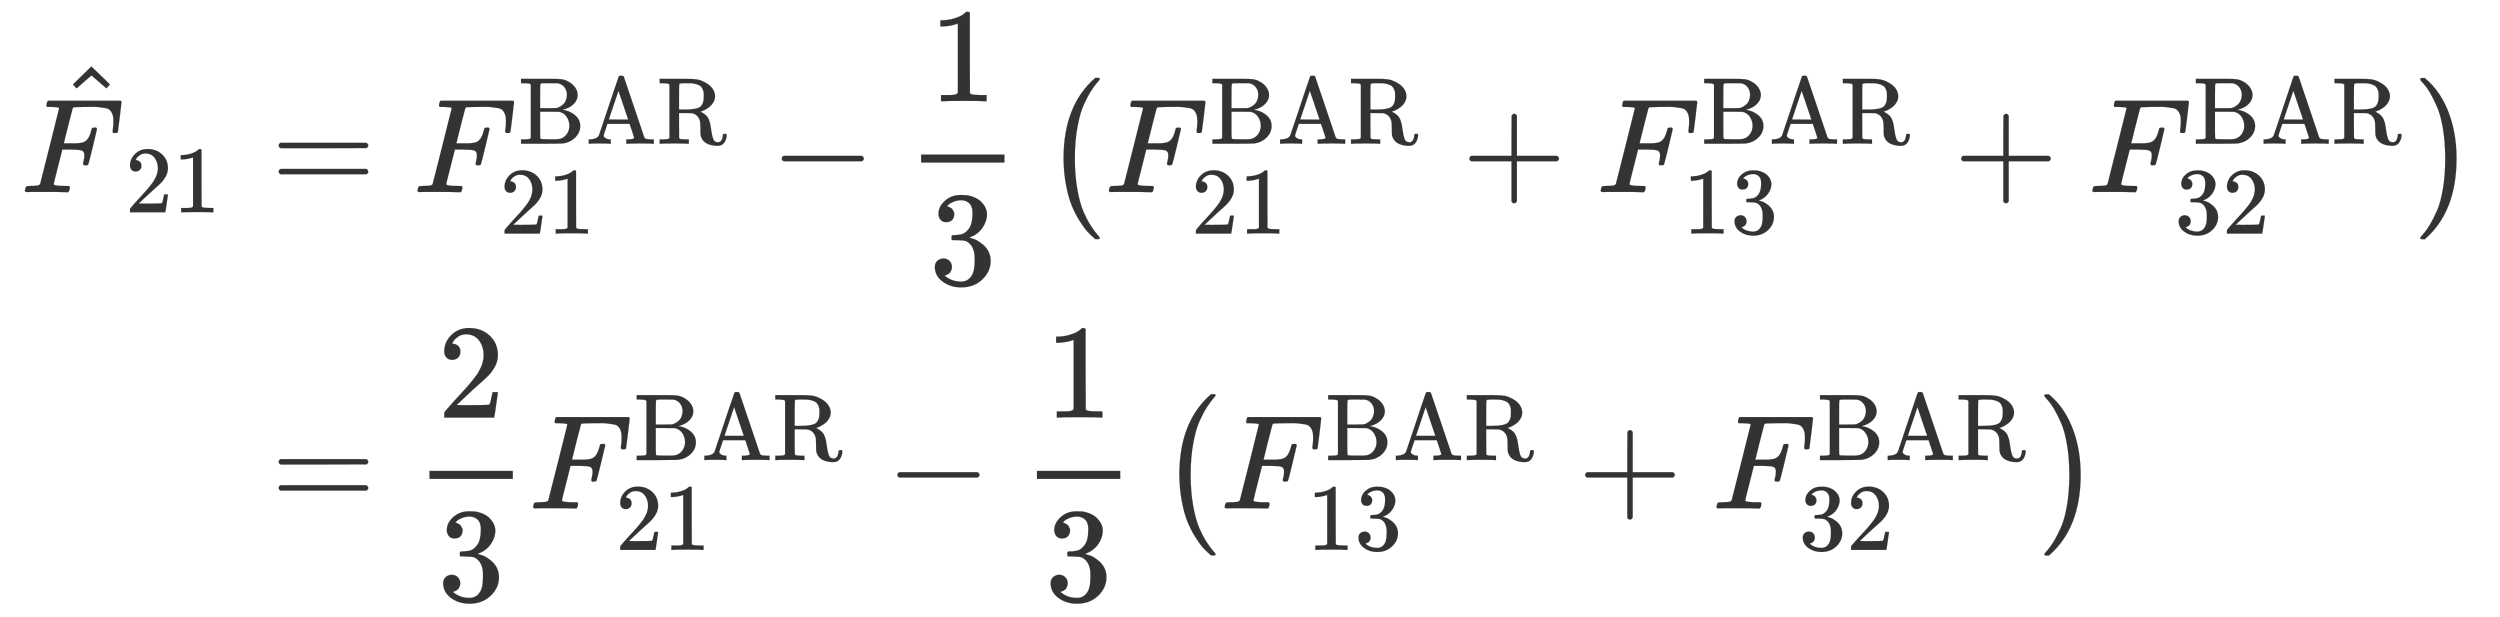 <svg xmlns="http://www.w3.org/2000/svg" role="img" aria-hidden="true" style="margin-bottom: -0.23ex;vertical-align: -4.53ex;font-size: 11pt;font-family: 'Microsoft Sans Serif';color: #333333;" viewBox="0 -2537 18588.9 4591.2" focusable="false" width="43.174ex" height="10.663ex" xmlns:xlink="http://www.w3.org/1999/xlink"><defs id="MathJax_SVG_glyphs"><path id="MJMATHI-46" stroke-width="1" d="M 48 1 Q 31 1 31 11 Q 31 13 34 25 Q 38 41 42 43 T 65 46 Q 92 46 125 49 Q 139 52 144 61 Q 146 66 215 342 T 285 622 Q 285 629 281 629 Q 273 632 228 634 H 197 Q 191 640 191 642 T 193 659 Q 197 676 203 680 H 742 Q 749 676 749 669 Q 749 664 736 557 T 722 447 Q 720 440 702 440 H 690 Q 683 445 683 453 Q 683 454 686 477 T 689 530 Q 689 560 682 579 T 663 610 T 626 626 T 575 633 T 503 634 H 480 Q 398 633 393 631 Q 388 629 386 623 Q 385 622 352 492 L 320 363 H 375 Q 378 363 398 363 T 426 364 T 448 367 T 472 374 T 489 386 Q 502 398 511 419 T 524 457 T 529 475 Q 532 480 548 480 H 560 Q 567 475 567 470 Q 567 467 536 339 T 502 207 Q 500 200 482 200 H 470 Q 463 206 463 212 Q 463 215 468 234 T 473 274 Q 473 303 453 310 T 364 317 H 309 L 277 190 Q 245 66 245 60 Q 245 46 334 46 H 359 Q 365 40 365 39 T 363 19 Q 359 6 353 0 H 336 Q 295 2 185 2 Q 120 2 86 2 T 48 1 Z" /><path id="MJMAIN-5E" stroke-width="1" d="M 112 560 L 249 694 L 257 686 Q 387 562 387 560 L 361 531 Q 359 532 303 581 L 250 627 L 195 580 Q 182 569 169 557 T 148 538 L 140 532 Q 138 530 125 546 L 112 560 Z" /><path id="MJMAIN-32" stroke-width="1" d="M 109 429 Q 82 429 66 447 T 50 491 Q 50 562 103 614 T 235 666 Q 326 666 387 610 T 449 465 Q 449 422 429 383 T 381 315 T 301 241 Q 265 210 201 149 L 142 93 L 218 92 Q 375 92 385 97 Q 392 99 409 186 V 189 H 449 V 186 Q 448 183 436 95 T 421 3 V 0 H 50 V 19 V 31 Q 50 38 56 46 T 86 81 Q 115 113 136 137 Q 145 147 170 174 T 204 211 T 233 244 T 261 278 T 284 308 T 305 340 T 320 369 T 333 401 T 340 431 T 343 464 Q 343 527 309 573 T 212 619 Q 179 619 154 602 T 119 569 T 109 550 Q 109 549 114 549 Q 132 549 151 535 T 170 489 Q 170 464 154 447 T 109 429 Z" /><path id="MJMAIN-31" stroke-width="1" d="M 213 578 L 200 573 Q 186 568 160 563 T 102 556 H 83 V 602 H 102 Q 149 604 189 617 T 245 641 T 273 663 Q 275 666 285 666 Q 294 666 302 660 V 361 L 303 61 Q 310 54 315 52 T 339 48 T 401 46 H 427 V 0 H 416 Q 395 3 257 3 Q 121 3 100 0 H 88 V 46 H 114 Q 136 46 152 46 T 177 47 T 193 50 T 201 52 T 207 57 T 213 61 V 578 Z" /><path id="MJMAIN-3D" stroke-width="1" d="M 56 347 Q 56 360 70 367 H 707 Q 722 359 722 347 Q 722 336 708 328 L 390 327 H 72 Q 56 332 56 347 Z M 56 153 Q 56 168 72 173 H 708 Q 722 163 722 153 Q 722 140 707 133 H 70 Q 56 140 56 153 Z" /><path id="MJMAIN-42" stroke-width="1" d="M 131 622 Q 124 629 120 631 T 104 634 T 61 637 H 28 V 683 H 229 H 267 H 346 Q 423 683 459 678 T 531 651 Q 574 627 599 590 T 624 512 Q 624 461 583 419 T 476 360 L 466 357 Q 539 348 595 302 T 651 187 Q 651 119 600 67 T 469 3 Q 456 1 242 0 H 28 V 46 H 61 Q 103 47 112 49 T 131 61 V 622 Z M 511 513 Q 511 560 485 594 T 416 636 Q 415 636 403 636 T 371 636 T 333 637 Q 266 637 251 636 T 232 628 Q 229 624 229 499 V 374 H 312 L 396 375 L 406 377 Q 410 378 417 380 T 442 393 T 474 417 T 499 456 T 511 513 Z M 537 188 Q 537 239 509 282 T 430 336 L 329 337 H 229 V 200 V 116 Q 229 57 234 52 Q 240 47 334 47 H 383 Q 425 47 443 53 Q 486 67 511 104 T 537 188 Z" /><path id="MJMAIN-41" stroke-width="1" d="M 255 0 Q 240 3 140 3 Q 48 3 39 0 H 32 V 46 H 47 Q 119 49 139 88 Q 140 91 192 245 T 295 553 T 348 708 Q 351 716 366 716 H 376 Q 396 715 400 709 Q 402 707 508 390 L 617 67 Q 624 54 636 51 T 687 46 H 717 V 0 H 708 Q 699 3 581 3 Q 458 3 437 0 H 427 V 46 H 440 Q 510 46 510 64 Q 510 66 486 138 L 462 209 H 229 L 209 150 Q 189 91 189 85 Q 189 72 209 59 T 259 46 H 264 V 0 H 255 Z M 447 255 L 345 557 L 244 256 Q 244 255 345 255 H 447 Z" /><path id="MJMAIN-52" stroke-width="1" d="M 130 622 Q 123 629 119 631 T 103 634 T 60 637 H 27 V 683 H 202 H 236 H 300 Q 376 683 417 677 T 500 648 Q 595 600 609 517 Q 610 512 610 501 Q 610 468 594 439 T 556 392 T 511 361 T 472 343 L 456 338 Q 459 335 467 332 Q 497 316 516 298 T 545 254 T 559 211 T 568 155 T 578 94 Q 588 46 602 31 T 640 16 H 645 Q 660 16 674 32 T 692 87 Q 692 98 696 101 T 712 105 T 728 103 T 732 90 Q 732 59 716 27 T 672 -16 Q 656 -22 630 -22 Q 481 -16 458 90 Q 456 101 456 163 T 449 246 Q 430 304 373 320 L 363 322 L 297 323 H 231 V 192 L 232 61 Q 238 51 249 49 T 301 46 H 334 V 0 H 323 Q 302 3 181 3 Q 59 3 38 0 H 27 V 46 H 60 Q 102 47 111 49 T 130 61 V 622 Z M 491 499 V 509 Q 491 527 490 539 T 481 570 T 462 601 T 424 623 T 362 636 Q 360 636 340 636 T 304 637 H 283 Q 238 637 234 628 Q 231 624 231 492 V 360 H 289 Q 390 360 434 378 T 489 456 Q 491 467 491 499 Z" /><path id="MJMAIN-2212" stroke-width="1" d="M 84 237 T 84 250 T 98 270 H 679 Q 694 262 694 250 T 679 230 H 98 Q 84 237 84 250 Z" /><path id="MJMAIN-33" stroke-width="1" d="M 127 463 Q 100 463 85 480 T 69 524 Q 69 579 117 622 T 233 665 Q 268 665 277 664 Q 351 652 390 611 T 430 522 Q 430 470 396 421 T 302 350 L 299 348 Q 299 347 308 345 T 337 336 T 375 315 Q 457 262 457 175 Q 457 96 395 37 T 238 -22 Q 158 -22 100 21 T 42 130 Q 42 158 60 175 T 105 193 Q 133 193 151 175 T 169 130 Q 169 119 166 110 T 159 94 T 148 82 T 136 74 T 126 70 T 118 67 L 114 66 Q 165 21 238 21 Q 293 21 321 74 Q 338 107 338 175 V 195 Q 338 290 274 322 Q 259 328 213 329 L 171 330 L 168 332 Q 166 335 166 348 Q 166 366 174 366 Q 202 366 232 371 Q 266 376 294 413 T 322 525 V 533 Q 322 590 287 612 Q 265 626 240 626 Q 208 626 181 615 T 143 592 T 132 580 H 135 Q 138 579 143 578 T 153 573 T 165 566 T 175 555 T 183 540 T 186 520 Q 186 498 172 481 T 127 463 Z" /><path id="MJMAIN-28" stroke-width="1" d="M 94 250 Q 94 319 104 381 T 127 488 T 164 576 T 202 643 T 244 695 T 277 729 T 302 750 H 315 H 319 Q 333 750 333 741 Q 333 738 316 720 T 275 667 T 226 581 T 184 443 T 167 250 T 184 58 T 225 -81 T 274 -167 T 316 -220 T 333 -241 Q 333 -250 318 -250 H 315 H 302 L 274 -226 Q 180 -141 137 -14 T 94 250 Z" /><path id="MJMAIN-2B" stroke-width="1" d="M 56 237 T 56 250 T 70 270 H 369 V 420 L 370 570 Q 380 583 389 583 Q 402 583 409 568 V 270 H 707 Q 722 262 722 250 T 707 230 H 409 V -68 Q 401 -82 391 -82 H 389 H 387 Q 375 -82 369 -68 V 230 H 70 Q 56 237 56 250 Z" /><path id="MJMAIN-29" stroke-width="1" d="M 60 749 L 64 750 Q 69 750 74 750 H 86 L 114 726 Q 208 641 251 514 T 294 250 Q 294 182 284 119 T 261 12 T 224 -76 T 186 -143 T 145 -194 T 113 -227 T 90 -246 Q 87 -249 86 -250 H 74 Q 66 -250 63 -250 T 58 -247 T 55 -238 Q 56 -237 66 -225 Q 221 -64 221 250 T 66 725 Q 56 737 55 738 Q 55 746 60 749 Z" /><path id="MJSZ1-28" stroke-width="1" d="M 152 251 Q 152 646 388 850 H 416 Q 422 844 422 841 Q 422 837 403 816 T 357 753 T 302 649 T 255 482 T 236 250 Q 236 124 255 19 T 301 -147 T 356 -251 T 403 -315 T 422 -340 Q 422 -343 416 -349 H 388 Q 359 -325 332 -296 T 271 -213 T 212 -97 T 170 56 T 152 251 Z" /><path id="MJSZ1-29" stroke-width="1" d="M 305 251 Q 305 -145 69 -349 H 56 Q 43 -349 39 -347 T 35 -338 Q 37 -333 60 -307 T 108 -239 T 160 -136 T 204 27 T 221 250 T 204 473 T 160 636 T 108 740 T 60 807 T 35 839 Q 35 850 50 850 H 56 H 69 Q 197 743 256 566 Q 305 425 305 251 Z" /></defs><g fill="currentColor" stroke="currentColor" stroke-width="0" transform="matrix(1 0 0 -1 0 0)"><g transform="translate(167)"><g transform="translate(-13)"><g transform="translate(0 1108)"><use x="0" y="0" xmlns:NS2="http://www.w3.org/1999/xlink" NS2:href="#MJMATHI-46" /><use x="276" y="241" xmlns:NS3="http://www.w3.org/1999/xlink" NS3:href="#MJMAIN-5E" /><g transform="translate(777 -150)"><use transform="scale(0.707)" xmlns:NS4="http://www.w3.org/1999/xlink" NS4:href="#MJMAIN-32" /><use transform="scale(0.707)" x="500" y="0" xmlns:NS5="http://www.w3.org/1999/xlink" NS5:href="#MJMAIN-31" /></g></g></g><g transform="translate(1572)"><g transform="translate(0 1108)"><use x="277" y="0" xmlns:NS6="http://www.w3.org/1999/xlink" NS6:href="#MJMAIN-3D" /></g><g transform="translate(0 -1244)"><use x="277" y="0" xmlns:NS7="http://www.w3.org/1999/xlink" NS7:href="#MJMAIN-3D" /></g></g><g transform="translate(2906)"><g transform="translate(0 1108)"><use x="0" y="0" xmlns:NS8="http://www.w3.org/1999/xlink" NS8:href="#MJMATHI-46" /><g transform="translate(781 360)"><use transform="scale(0.707)" x="0" y="0" xmlns:NS9="http://www.w3.org/1999/xlink" NS9:href="#MJMAIN-42" /><use transform="scale(0.707)" x="708" y="0" xmlns:NS10="http://www.w3.org/1999/xlink" NS10:href="#MJMAIN-41" /><use transform="scale(0.707)" x="1459" y="0" xmlns:NS11="http://www.w3.org/1999/xlink" NS11:href="#MJMAIN-52" /></g><g transform="translate(643 -308)"><use transform="scale(0.707)" xmlns:NS12="http://www.w3.org/1999/xlink" NS12:href="#MJMAIN-32" /><use transform="scale(0.707)" x="500" y="0" xmlns:NS13="http://www.w3.org/1999/xlink" NS13:href="#MJMAIN-31" /></g><use x="2656" y="0" xmlns:NS14="http://www.w3.org/1999/xlink" NS14:href="#MJMAIN-2212" /><g transform="translate(3656)"><g transform="translate(120)"><rect stroke="none" x="0" y="220" width="620" height="60" /><use x="60" y="676" xmlns:NS15="http://www.w3.org/1999/xlink" NS15:href="#MJMAIN-31" /><use x="60" y="-686" xmlns:NS16="http://www.w3.org/1999/xlink" NS16:href="#MJMAIN-33" /></g></g><g transform="translate(4683)"><use xmlns:NS17="http://www.w3.org/1999/xlink" NS17:href="#MJSZ1-28" /><g transform="translate(458)"><use x="0" y="0" xmlns:NS18="http://www.w3.org/1999/xlink" NS18:href="#MJMATHI-46" /><g transform="translate(781 360)"><use transform="scale(0.707)" x="0" y="0" xmlns:NS19="http://www.w3.org/1999/xlink" NS19:href="#MJMAIN-42" /><use transform="scale(0.707)" x="708" y="0" xmlns:NS20="http://www.w3.org/1999/xlink" NS20:href="#MJMAIN-41" /><use transform="scale(0.707)" x="1459" y="0" xmlns:NS21="http://www.w3.org/1999/xlink" NS21:href="#MJMAIN-52" /></g><g transform="translate(643 -308)"><use transform="scale(0.707)" xmlns:NS22="http://www.w3.org/1999/xlink" NS22:href="#MJMAIN-32" /><use transform="scale(0.707)" x="500" y="0" xmlns:NS23="http://www.w3.org/1999/xlink" NS23:href="#MJMAIN-31" /></g></g><use x="3114" y="0" xmlns:NS24="http://www.w3.org/1999/xlink" NS24:href="#MJMAIN-2B" /><g transform="translate(4115)"><use x="0" y="0" xmlns:NS25="http://www.w3.org/1999/xlink" NS25:href="#MJMATHI-46" /><g transform="translate(781 360)"><use transform="scale(0.707)" x="0" y="0" xmlns:NS26="http://www.w3.org/1999/xlink" NS26:href="#MJMAIN-42" /><use transform="scale(0.707)" x="708" y="0" xmlns:NS27="http://www.w3.org/1999/xlink" NS27:href="#MJMAIN-41" /><use transform="scale(0.707)" x="1459" y="0" xmlns:NS28="http://www.w3.org/1999/xlink" NS28:href="#MJMAIN-52" /></g><g transform="translate(643 -308)"><use transform="scale(0.707)" xmlns:NS29="http://www.w3.org/1999/xlink" NS29:href="#MJMAIN-31" /><use transform="scale(0.707)" x="500" y="0" xmlns:NS30="http://www.w3.org/1999/xlink" NS30:href="#MJMAIN-33" /></g></g><use x="6771" y="0" xmlns:NS31="http://www.w3.org/1999/xlink" NS31:href="#MJMAIN-2B" /><g transform="translate(7771)"><use x="0" y="0" xmlns:NS32="http://www.w3.org/1999/xlink" NS32:href="#MJMATHI-46" /><g transform="translate(781 360)"><use transform="scale(0.707)" x="0" y="0" xmlns:NS33="http://www.w3.org/1999/xlink" NS33:href="#MJMAIN-42" /><use transform="scale(0.707)" x="708" y="0" xmlns:NS34="http://www.w3.org/1999/xlink" NS34:href="#MJMAIN-41" /><use transform="scale(0.707)" x="1459" y="0" xmlns:NS35="http://www.w3.org/1999/xlink" NS35:href="#MJMAIN-52" /></g><g transform="translate(643 -308)"><use transform="scale(0.707)" xmlns:NS36="http://www.w3.org/1999/xlink" NS36:href="#MJMAIN-33" /><use transform="scale(0.707)" x="500" y="0" xmlns:NS37="http://www.w3.org/1999/xlink" NS37:href="#MJMAIN-32" /></g></g><use x="10205" y="-1" xmlns:NS38="http://www.w3.org/1999/xlink" NS38:href="#MJSZ1-29" /></g></g><g transform="translate(0 -1244)"><g transform="translate(120)"><rect stroke="none" x="0" y="220" width="620" height="60" /><use x="60" y="676" xmlns:NS39="http://www.w3.org/1999/xlink" NS39:href="#MJMAIN-32" /><use x="60" y="-686" xmlns:NS40="http://www.w3.org/1999/xlink" NS40:href="#MJMAIN-33" /></g><g transform="translate(860)"><use x="0" y="0" xmlns:NS41="http://www.w3.org/1999/xlink" NS41:href="#MJMATHI-46" /><g transform="translate(781 360)"><use transform="scale(0.707)" x="0" y="0" xmlns:NS42="http://www.w3.org/1999/xlink" NS42:href="#MJMAIN-42" /><use transform="scale(0.707)" x="708" y="0" xmlns:NS43="http://www.w3.org/1999/xlink" NS43:href="#MJMAIN-41" /><use transform="scale(0.707)" x="1459" y="0" xmlns:NS44="http://www.w3.org/1999/xlink" NS44:href="#MJMAIN-52" /></g><g transform="translate(643 -308)"><use transform="scale(0.707)" xmlns:NS45="http://www.w3.org/1999/xlink" NS45:href="#MJMAIN-32" /><use transform="scale(0.707)" x="500" y="0" xmlns:NS46="http://www.w3.org/1999/xlink" NS46:href="#MJMAIN-31" /></g></g><use x="3516" y="0" xmlns:NS47="http://www.w3.org/1999/xlink" NS47:href="#MJMAIN-2212" /><g transform="translate(4517)"><g transform="translate(120)"><rect stroke="none" x="0" y="220" width="620" height="60" /><use x="60" y="676" xmlns:NS48="http://www.w3.org/1999/xlink" NS48:href="#MJMAIN-31" /><use x="60" y="-686" xmlns:NS49="http://www.w3.org/1999/xlink" NS49:href="#MJMAIN-33" /></g></g><g transform="translate(5544)"><use xmlns:NS50="http://www.w3.org/1999/xlink" NS50:href="#MJSZ1-28" /><g transform="translate(458)"><use x="0" y="0" xmlns:NS51="http://www.w3.org/1999/xlink" NS51:href="#MJMATHI-46" /><g transform="translate(781 360)"><use transform="scale(0.707)" x="0" y="0" xmlns:NS52="http://www.w3.org/1999/xlink" NS52:href="#MJMAIN-42" /><use transform="scale(0.707)" x="708" y="0" xmlns:NS53="http://www.w3.org/1999/xlink" NS53:href="#MJMAIN-41" /><use transform="scale(0.707)" x="1459" y="0" xmlns:NS54="http://www.w3.org/1999/xlink" NS54:href="#MJMAIN-52" /></g><g transform="translate(643 -308)"><use transform="scale(0.707)" xmlns:NS55="http://www.w3.org/1999/xlink" NS55:href="#MJMAIN-31" /><use transform="scale(0.707)" x="500" y="0" xmlns:NS56="http://www.w3.org/1999/xlink" NS56:href="#MJMAIN-33" /></g></g><use x="3114" y="0" xmlns:NS57="http://www.w3.org/1999/xlink" NS57:href="#MJMAIN-2B" /><g transform="translate(4115)"><use x="0" y="0" xmlns:NS58="http://www.w3.org/1999/xlink" NS58:href="#MJMATHI-46" /><g transform="translate(781 360)"><use transform="scale(0.707)" x="0" y="0" xmlns:NS59="http://www.w3.org/1999/xlink" NS59:href="#MJMAIN-42" /><use transform="scale(0.707)" x="708" y="0" xmlns:NS60="http://www.w3.org/1999/xlink" NS60:href="#MJMAIN-41" /><use transform="scale(0.707)" x="1459" y="0" xmlns:NS61="http://www.w3.org/1999/xlink" NS61:href="#MJMAIN-52" /></g><g transform="translate(643 -308)"><use transform="scale(0.707)" xmlns:NS62="http://www.w3.org/1999/xlink" NS62:href="#MJMAIN-33" /><use transform="scale(0.707)" x="500" y="0" xmlns:NS63="http://www.w3.org/1999/xlink" NS63:href="#MJMAIN-32" /></g></g><use x="6549" y="-1" xmlns:NS64="http://www.w3.org/1999/xlink" NS64:href="#MJSZ1-29" /></g></g></g></g></g></svg>